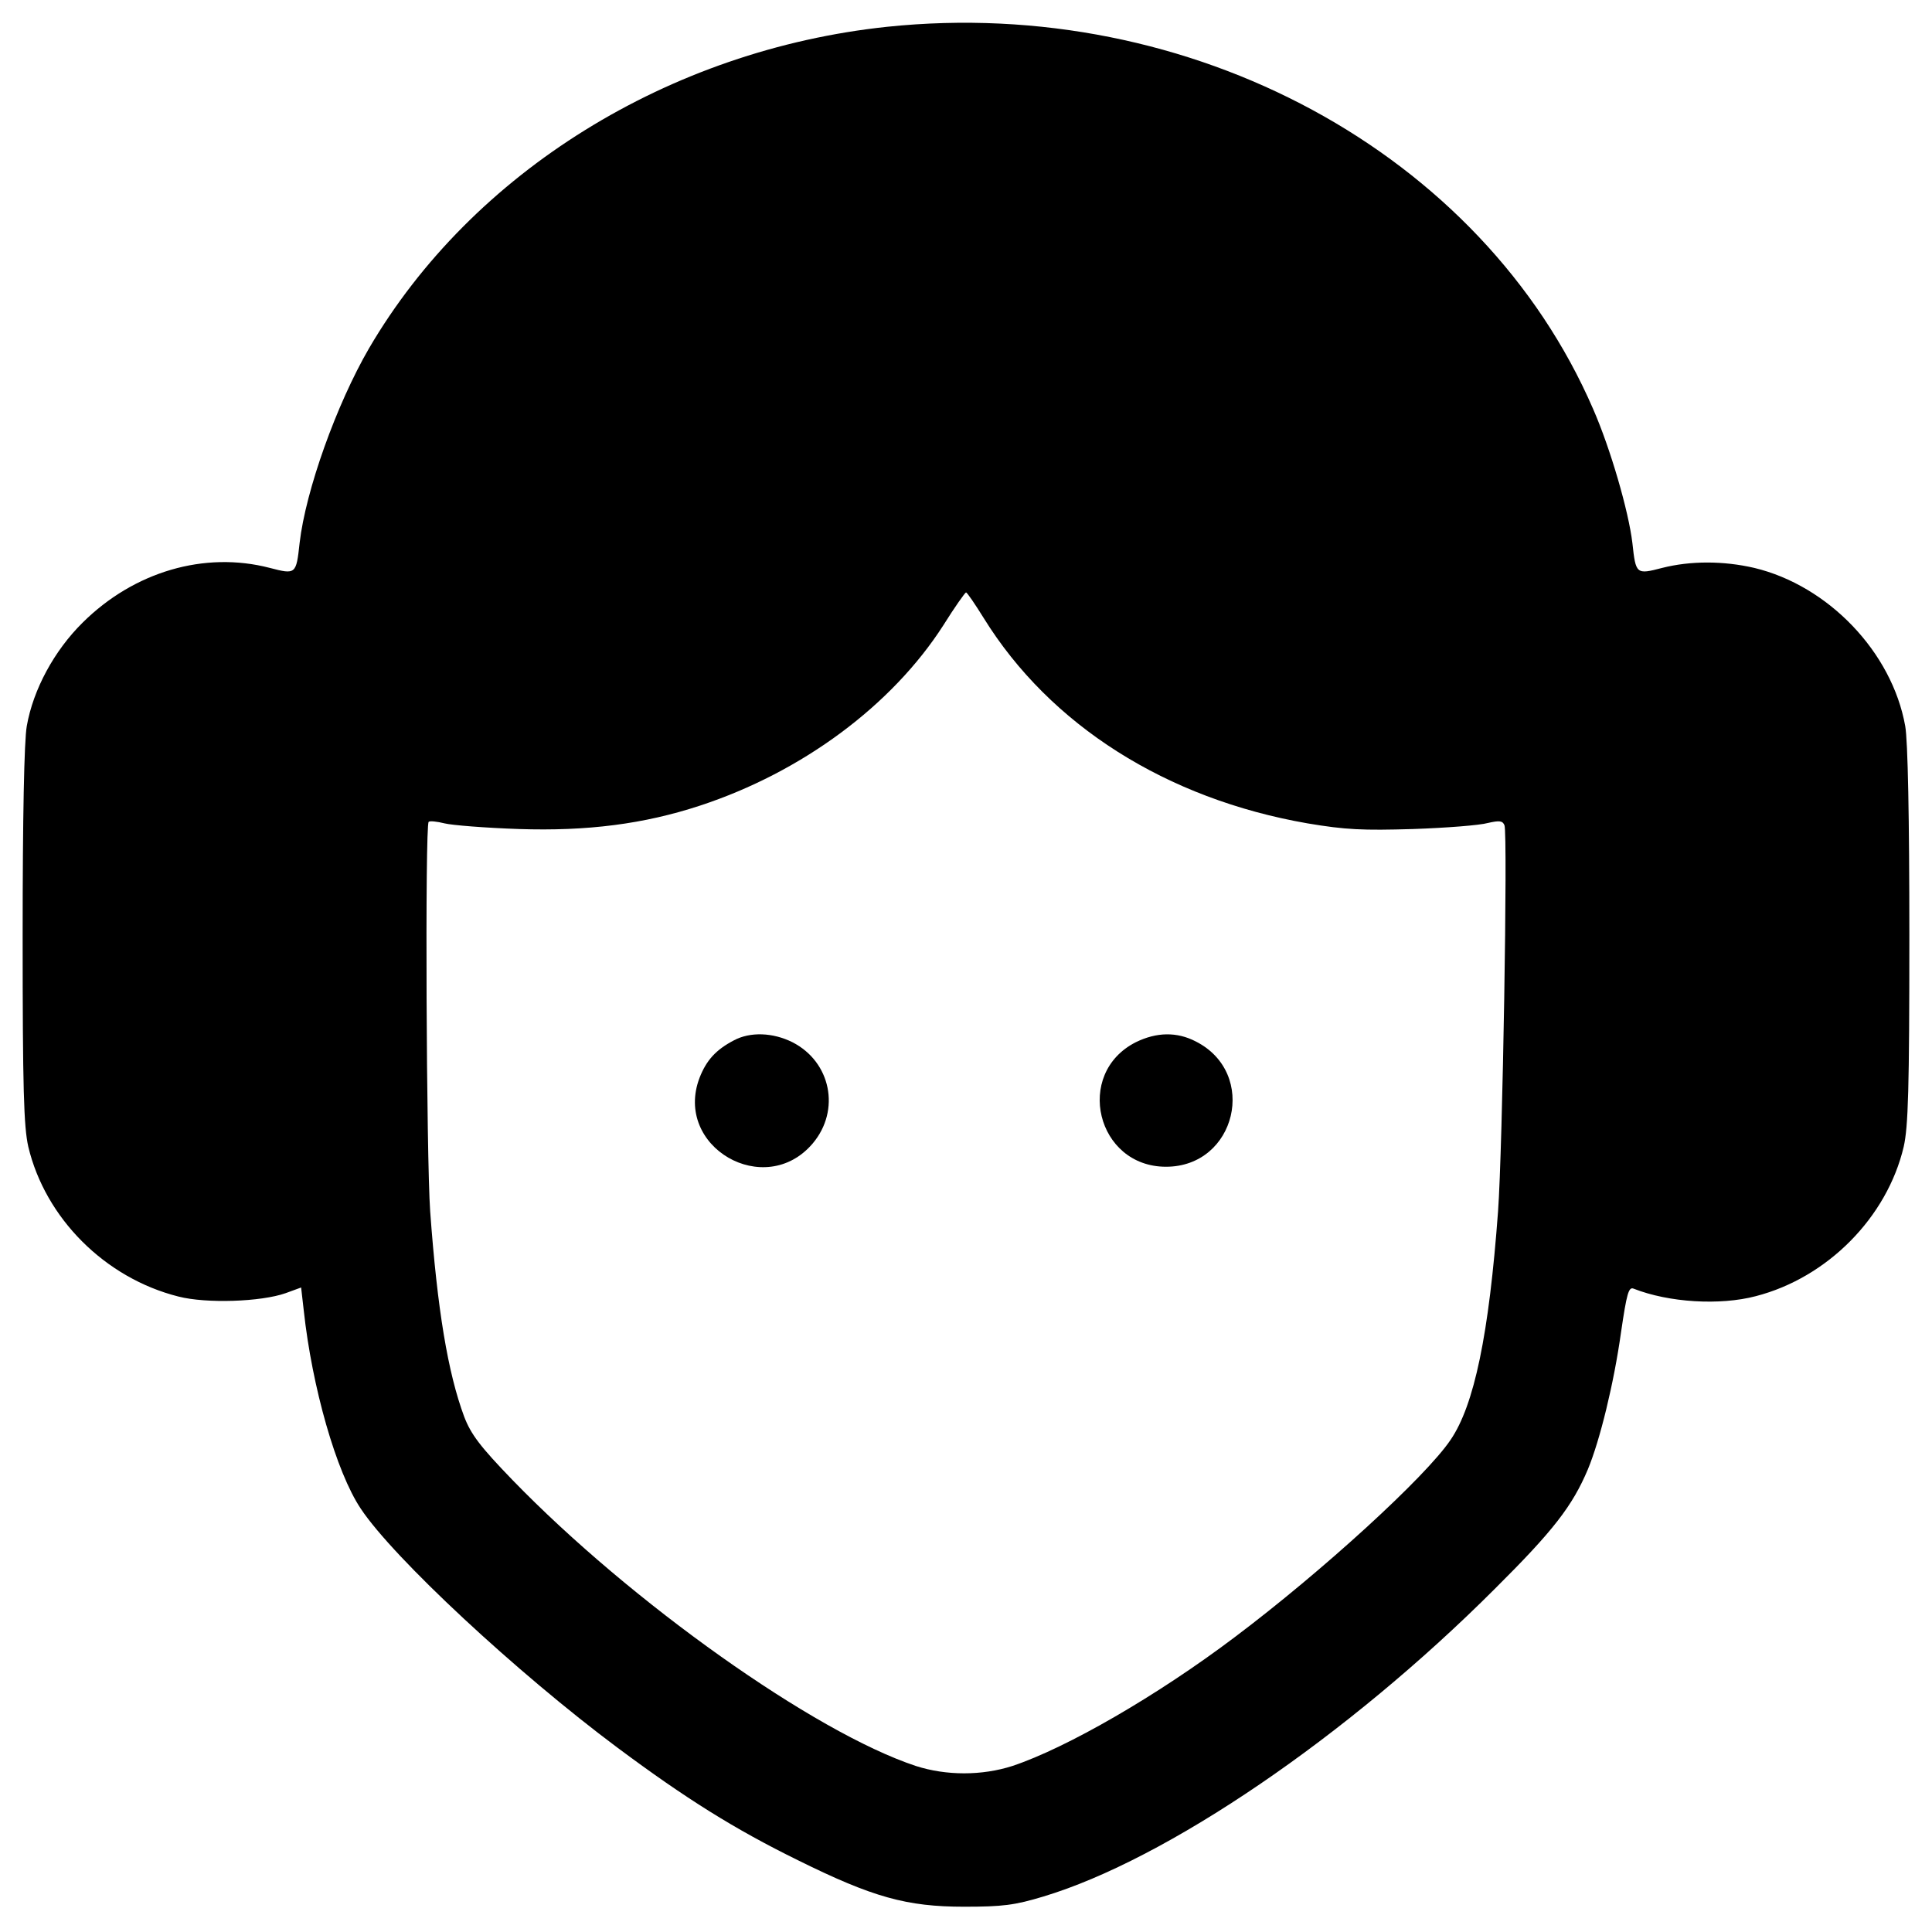 <?xml version="1.0" standalone="no"?>
<!DOCTYPE svg PUBLIC "-//W3C//DTD SVG 20010904//EN"
 "http://www.w3.org/TR/2001/REC-SVG-20010904/DTD/svg10.dtd">
<svg version="1.0" xmlns="http://www.w3.org/2000/svg"
 width="512pt" height="512pt" viewBox="0 0 512 512"
 preserveAspectRatio="xMidYMid meet">
    <g transform="translate(0,512) scale(0.1,-0.1)"
    fill="#000000" stroke="none">
        <path d="M2351 5049 c-577 -61 -1100 -385 -1373 -852 -86 -148 -168 -377 -184
        -516 -9 -83 -10 -84 -79 -66 -173 45 -360 -10 -496 -145 -75 -74 -131 -177
        -148 -274 -7 -38 -11 -244 -11 -555 0 -407 3 -507 15 -560 45 -189 203 -348
        398 -397 74 -19 219 -14 284 9 l41 15 7 -61 c22 -203 86 -428 151 -525 86
        -130 414 -435 681 -634 180 -134 309 -215 478 -298 198 -98 288 -123 440 -123
        102 0 134 4 210 27 326 98 805 424 1196 815 156 155 206 220 247 317 32 77 69
        228 88 364 15 102 20 120 33 115 94 -37 229 -45 324 -20 190 49 348 209 392
        396 12 53 15 153 15 560 0 311 -4 517 -11 555 -35 196 -204 372 -400 419 -82
        19 -169 19 -244 0 -69 -18 -70 -17 -79 66 -10 84 -58 250 -104 355 -294 679
        -1066 1097 -1871 1013z m256 -1567 c176 -284 484 -479 858 -544 101 -17 146
        -19 280 -15 88 3 177 10 198 16 31 7 39 6 44 -6 9 -23 -5 -859 -17 -1023 -24
        -326 -63 -514 -126 -606 -66 -98 -341 -349 -571 -522 -205 -155 -446 -294
        -590 -342 -81 -26 -175 -26 -256 0 -269 89 -755 434 -1069 758 -86 89 -110
        121 -128 168 -43 116 -71 283 -90 544 -10 141 -14 1023 -4 1032 3 3 22 1 42
        -4 20 -5 109 -12 197 -15 181 -6 331 13 480 62 271 89 509 266 645 478 30 48
        57 86 60 87 3 0 24 -31 47 -68z"/>
        <path d="M1945 2363 c-48 -25 -73 -53 -91 -99 -70 -183 173 -324 300 -174 74
        88 48 216 -54 268 -52 26 -112 28 -155 5z"/>
        <path d="M3010 2358 c-164 -83 -104 -330 80 -330 186 0 245 248 79 332 -50 26
        -104 25 -159 -2z"/>
    </g>
</svg>
